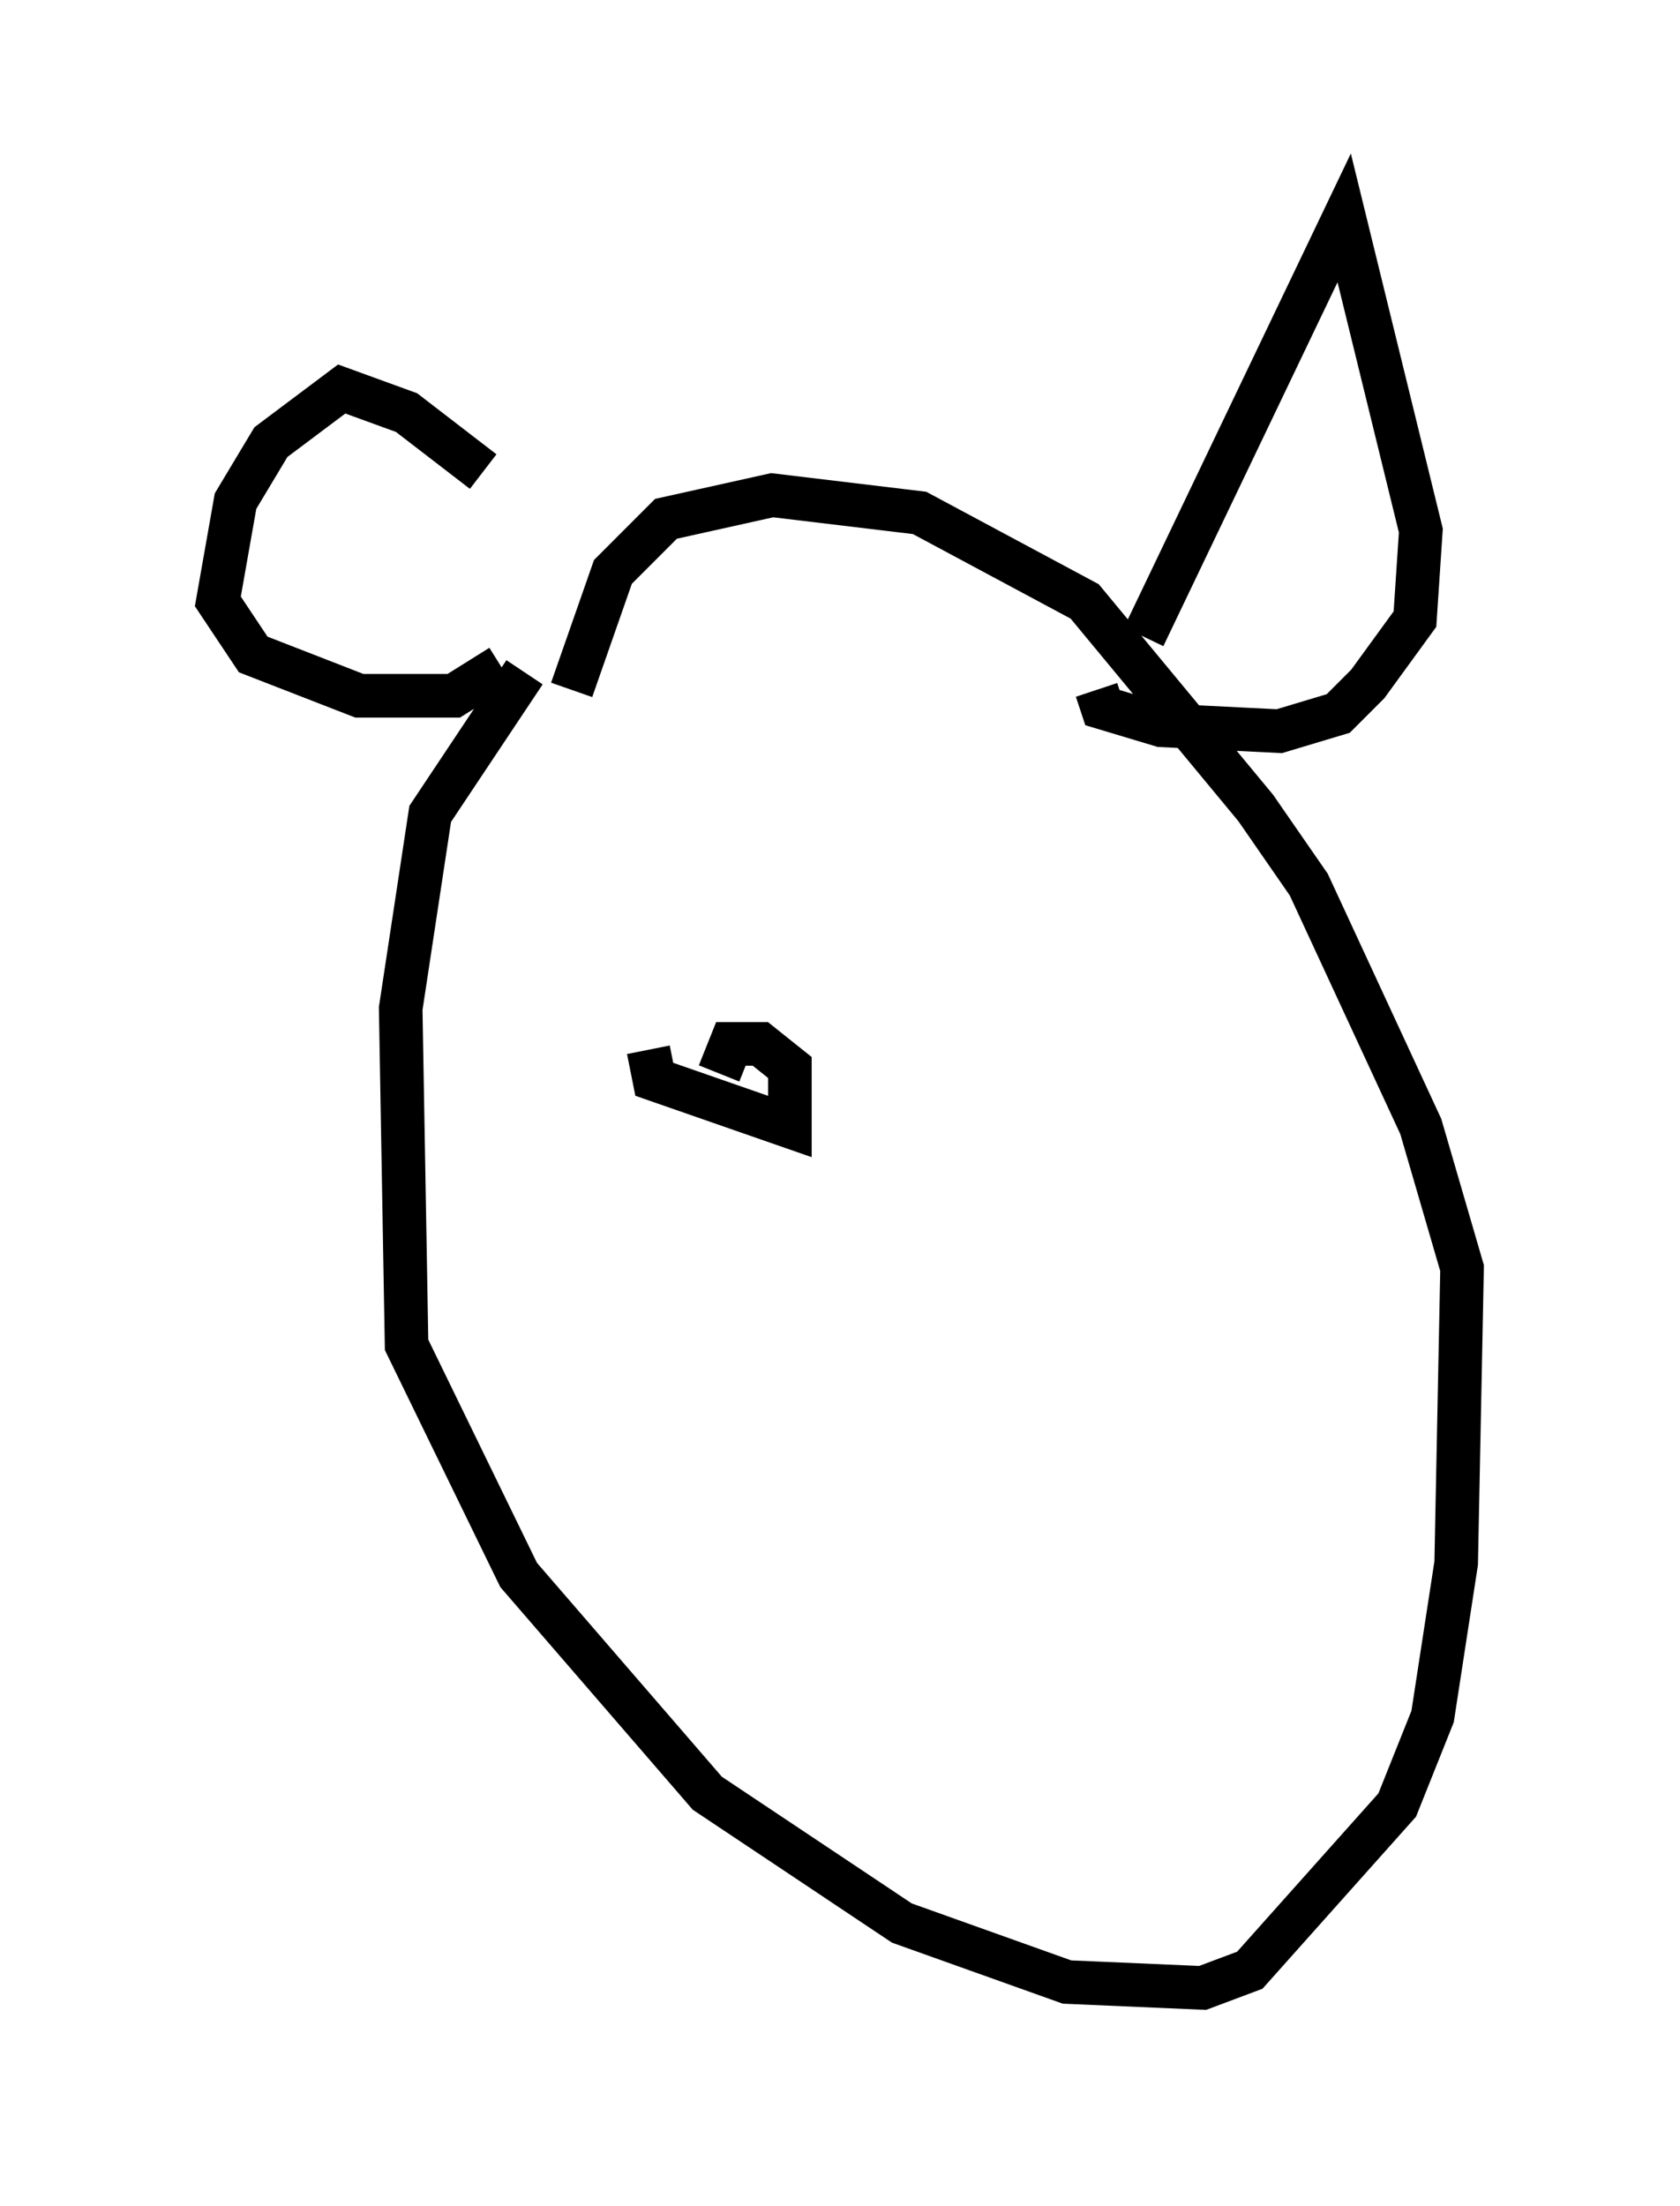 <?xml version="1.0" encoding="utf-8" ?>
<svg baseProfile="full" height="50.595" version="1.1" width="38.552" xmlns="http://www.w3.org/2000/svg" xmlns:ev="http://www.w3.org/2001/xml-events" xmlns:xlink="http://www.w3.org/1999/xlink"><defs /><rect fill="white" height="50.595" width="38.552" x="0" y="0" /><path d="M13.931, 13.931 m-1.894, 1.488 l-2.165, 3.248 -0.677, 4.465 l0.135, 7.713 2.571, 5.277 l4.33, 5.007 4.465, 2.977 l3.789, 1.353 3.112, 0.135 l1.083, -0.406 3.383, -3.789 l0.812, -2.03 0.541, -3.518 l0.135, -6.766 -0.947, -3.248 l-2.571, -5.548 -1.218, -1.759 l-3.924, -4.736 -3.789, -2.03 l-3.383, -0.406 -2.436, 0.541 l-1.218, 1.218 -0.947, 2.706 m-2.03, -5.007 l-1.759, -1.353 -1.488, -0.541 l-1.624, 1.218 -0.812, 1.353 l-0.406, 2.3 0.812, 1.218 l2.436, 0.947 2.165, 0.0 l1.083, -0.677 m14.75, -0.677 l4.601, -9.607 1.759, 7.172 l-0.135, 2.03 -1.083, 1.488 l-0.677, 0.677 -1.353, 0.406 l-2.706, -0.135 -1.353, -0.406 l-0.135, -0.406 m-10.284, 8.254 l0.135, 0.677 3.112, 1.083 l0.0, -1.353 -0.677, -0.541 l-0.677, 0.0 -0.271, 0.677 " fill="none" stroke="black" stroke-width="1" /></svg>